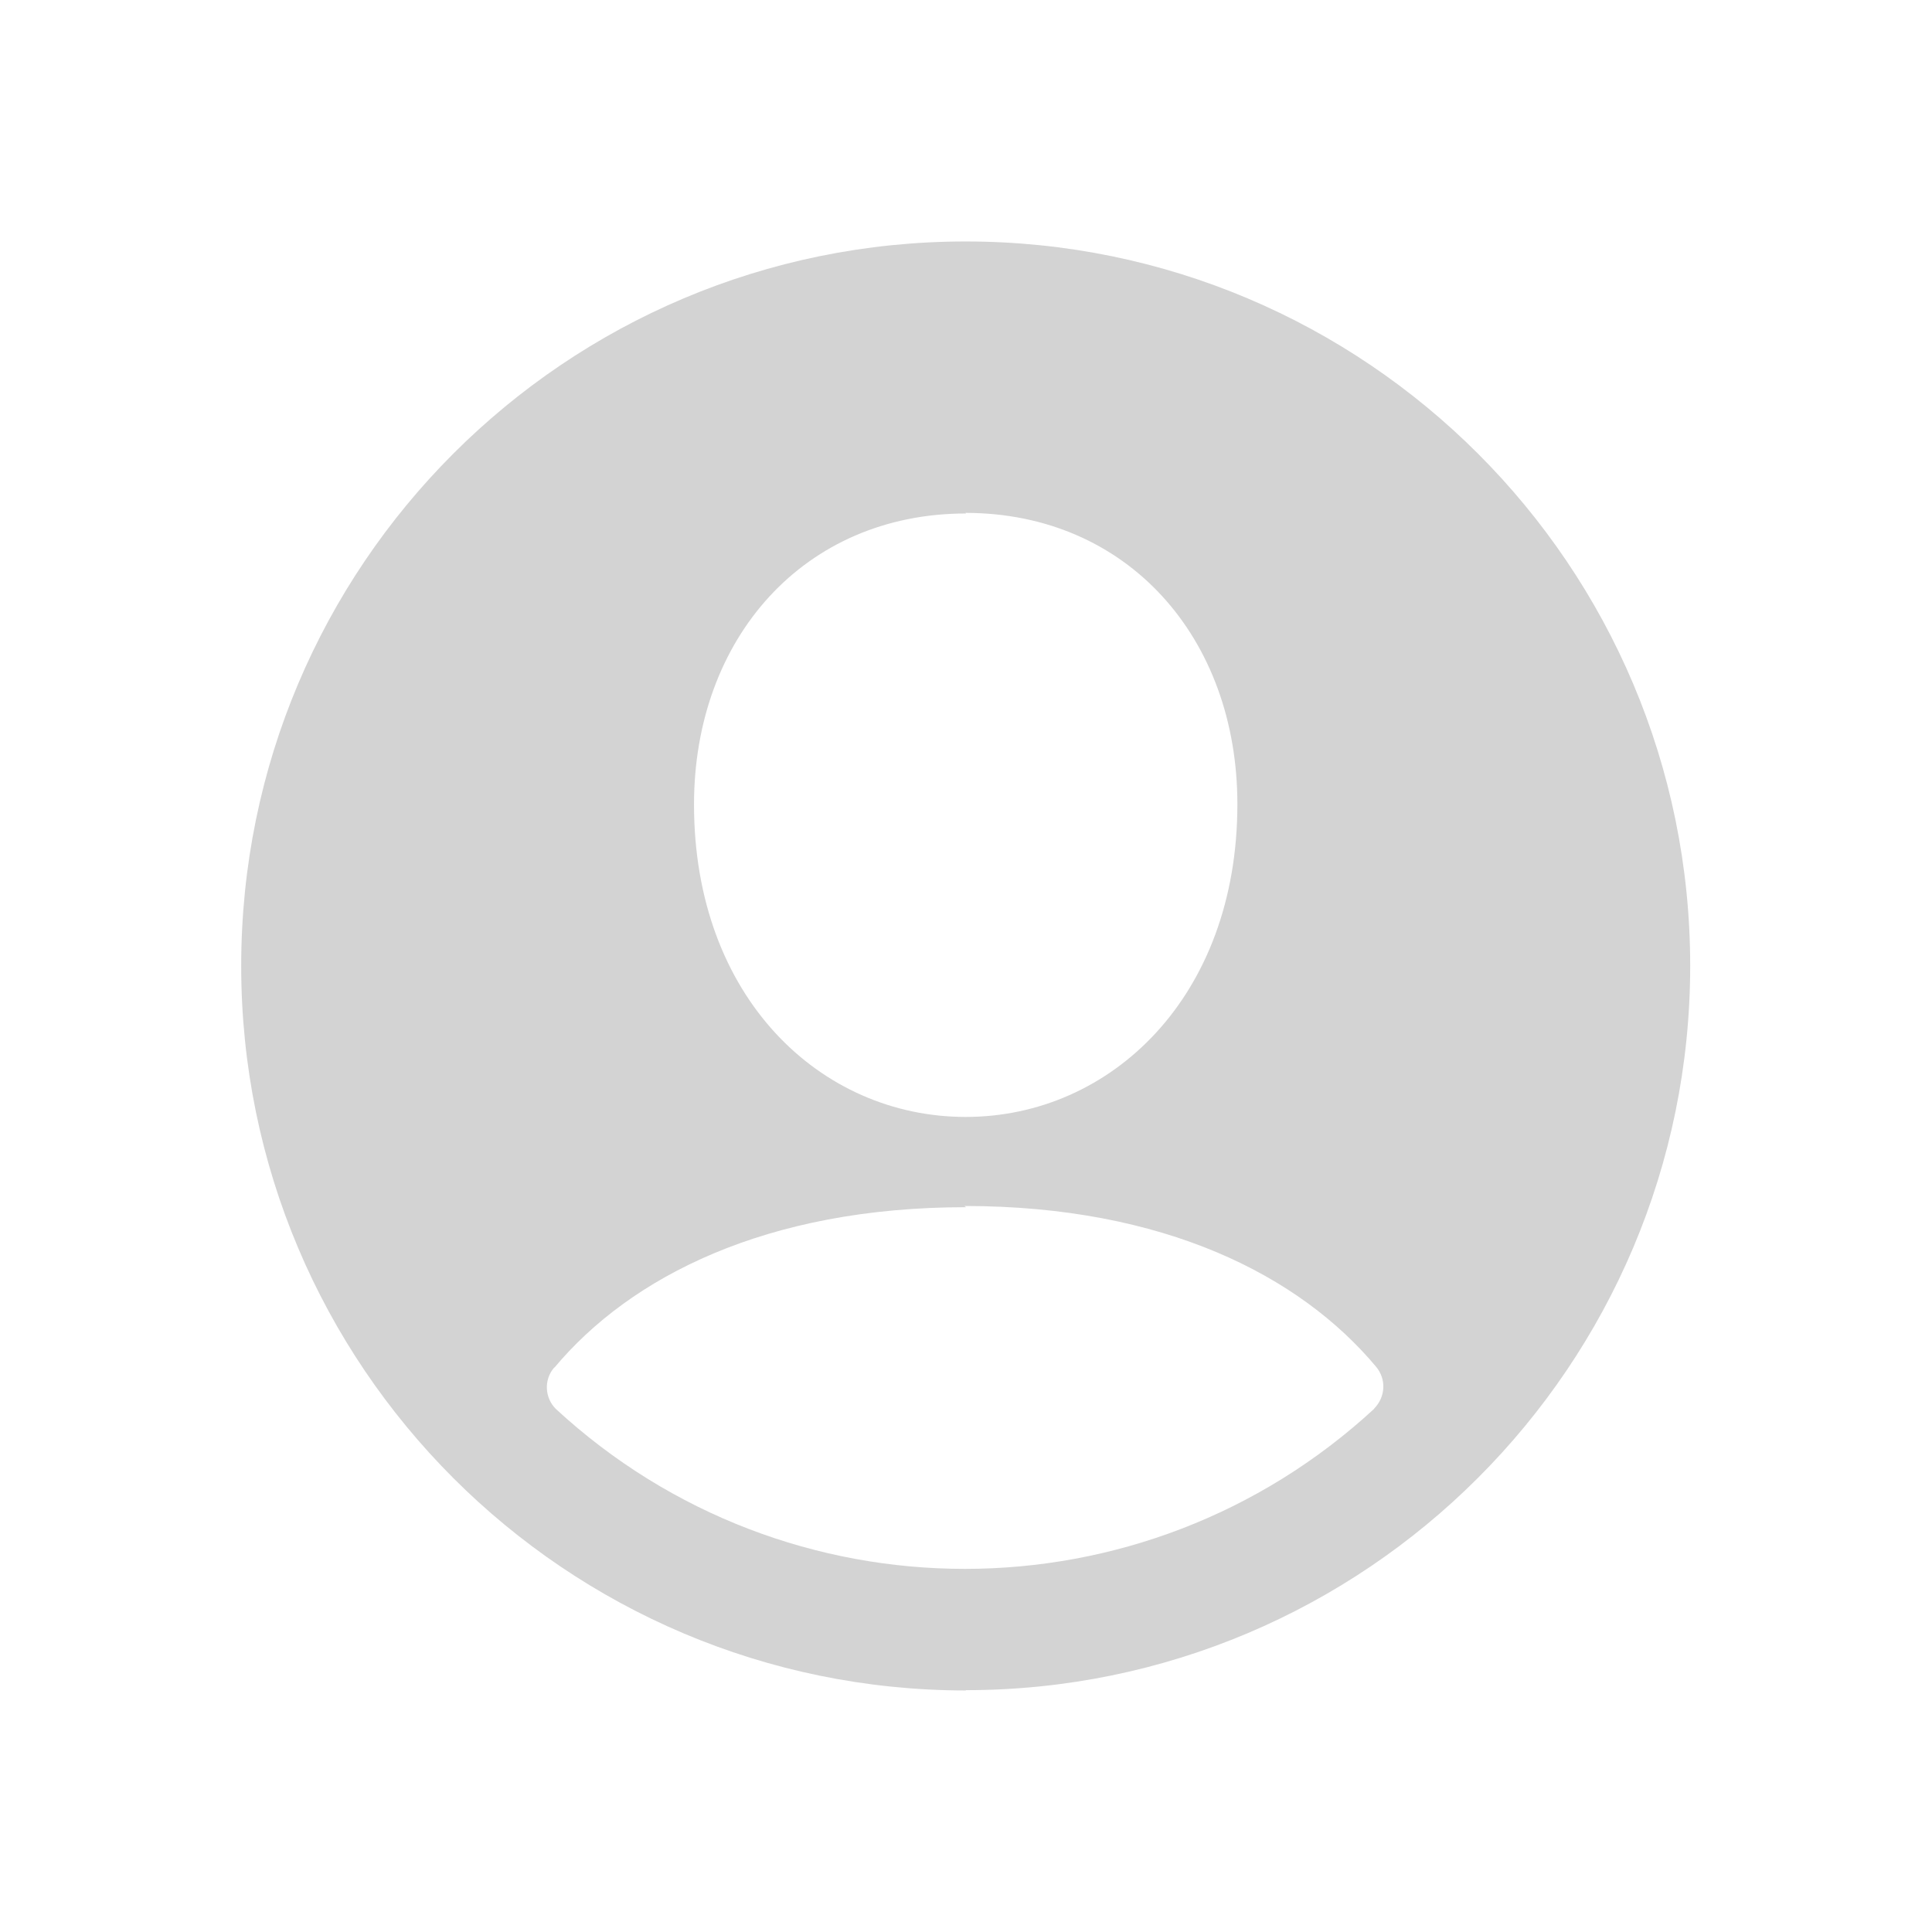 <svg xmlns="http://www.w3.org/2000/svg" viewBox="0 0 32 32">
  <path fill-rule="evenodd" d="M32 56l-.01-.001c-13.26-.01-24-10.75-24-24 0-13.26 10.74-24 24-24 13.25 0 24 10.74 24 24l0-.01c0 13.25-10.75 24-24 24Zm0-38.99c-5.37 0-9.01 4.14-9.01 9.64 0 6.39 4.19 10.35 9 10.35 4.8 0 9-3.97 9-10.36 0-5.51-3.64-9.65-9.01-9.65Zm0 22.98c-6.62 0-11.12 2.31-13.63 5.31l-.01 0c-.35.4-.32 1.01.06 1.38l-.01-.01c7.65 7.07 19.46 7.07 27.12-.01l-.01 0c.38-.38.41-.98.06-1.39 -2.52-3.01-7.01-5.32-13.63-5.32Z" transform="scale(0.5,0.5)" fill="#D3D3D3"/>
</svg>